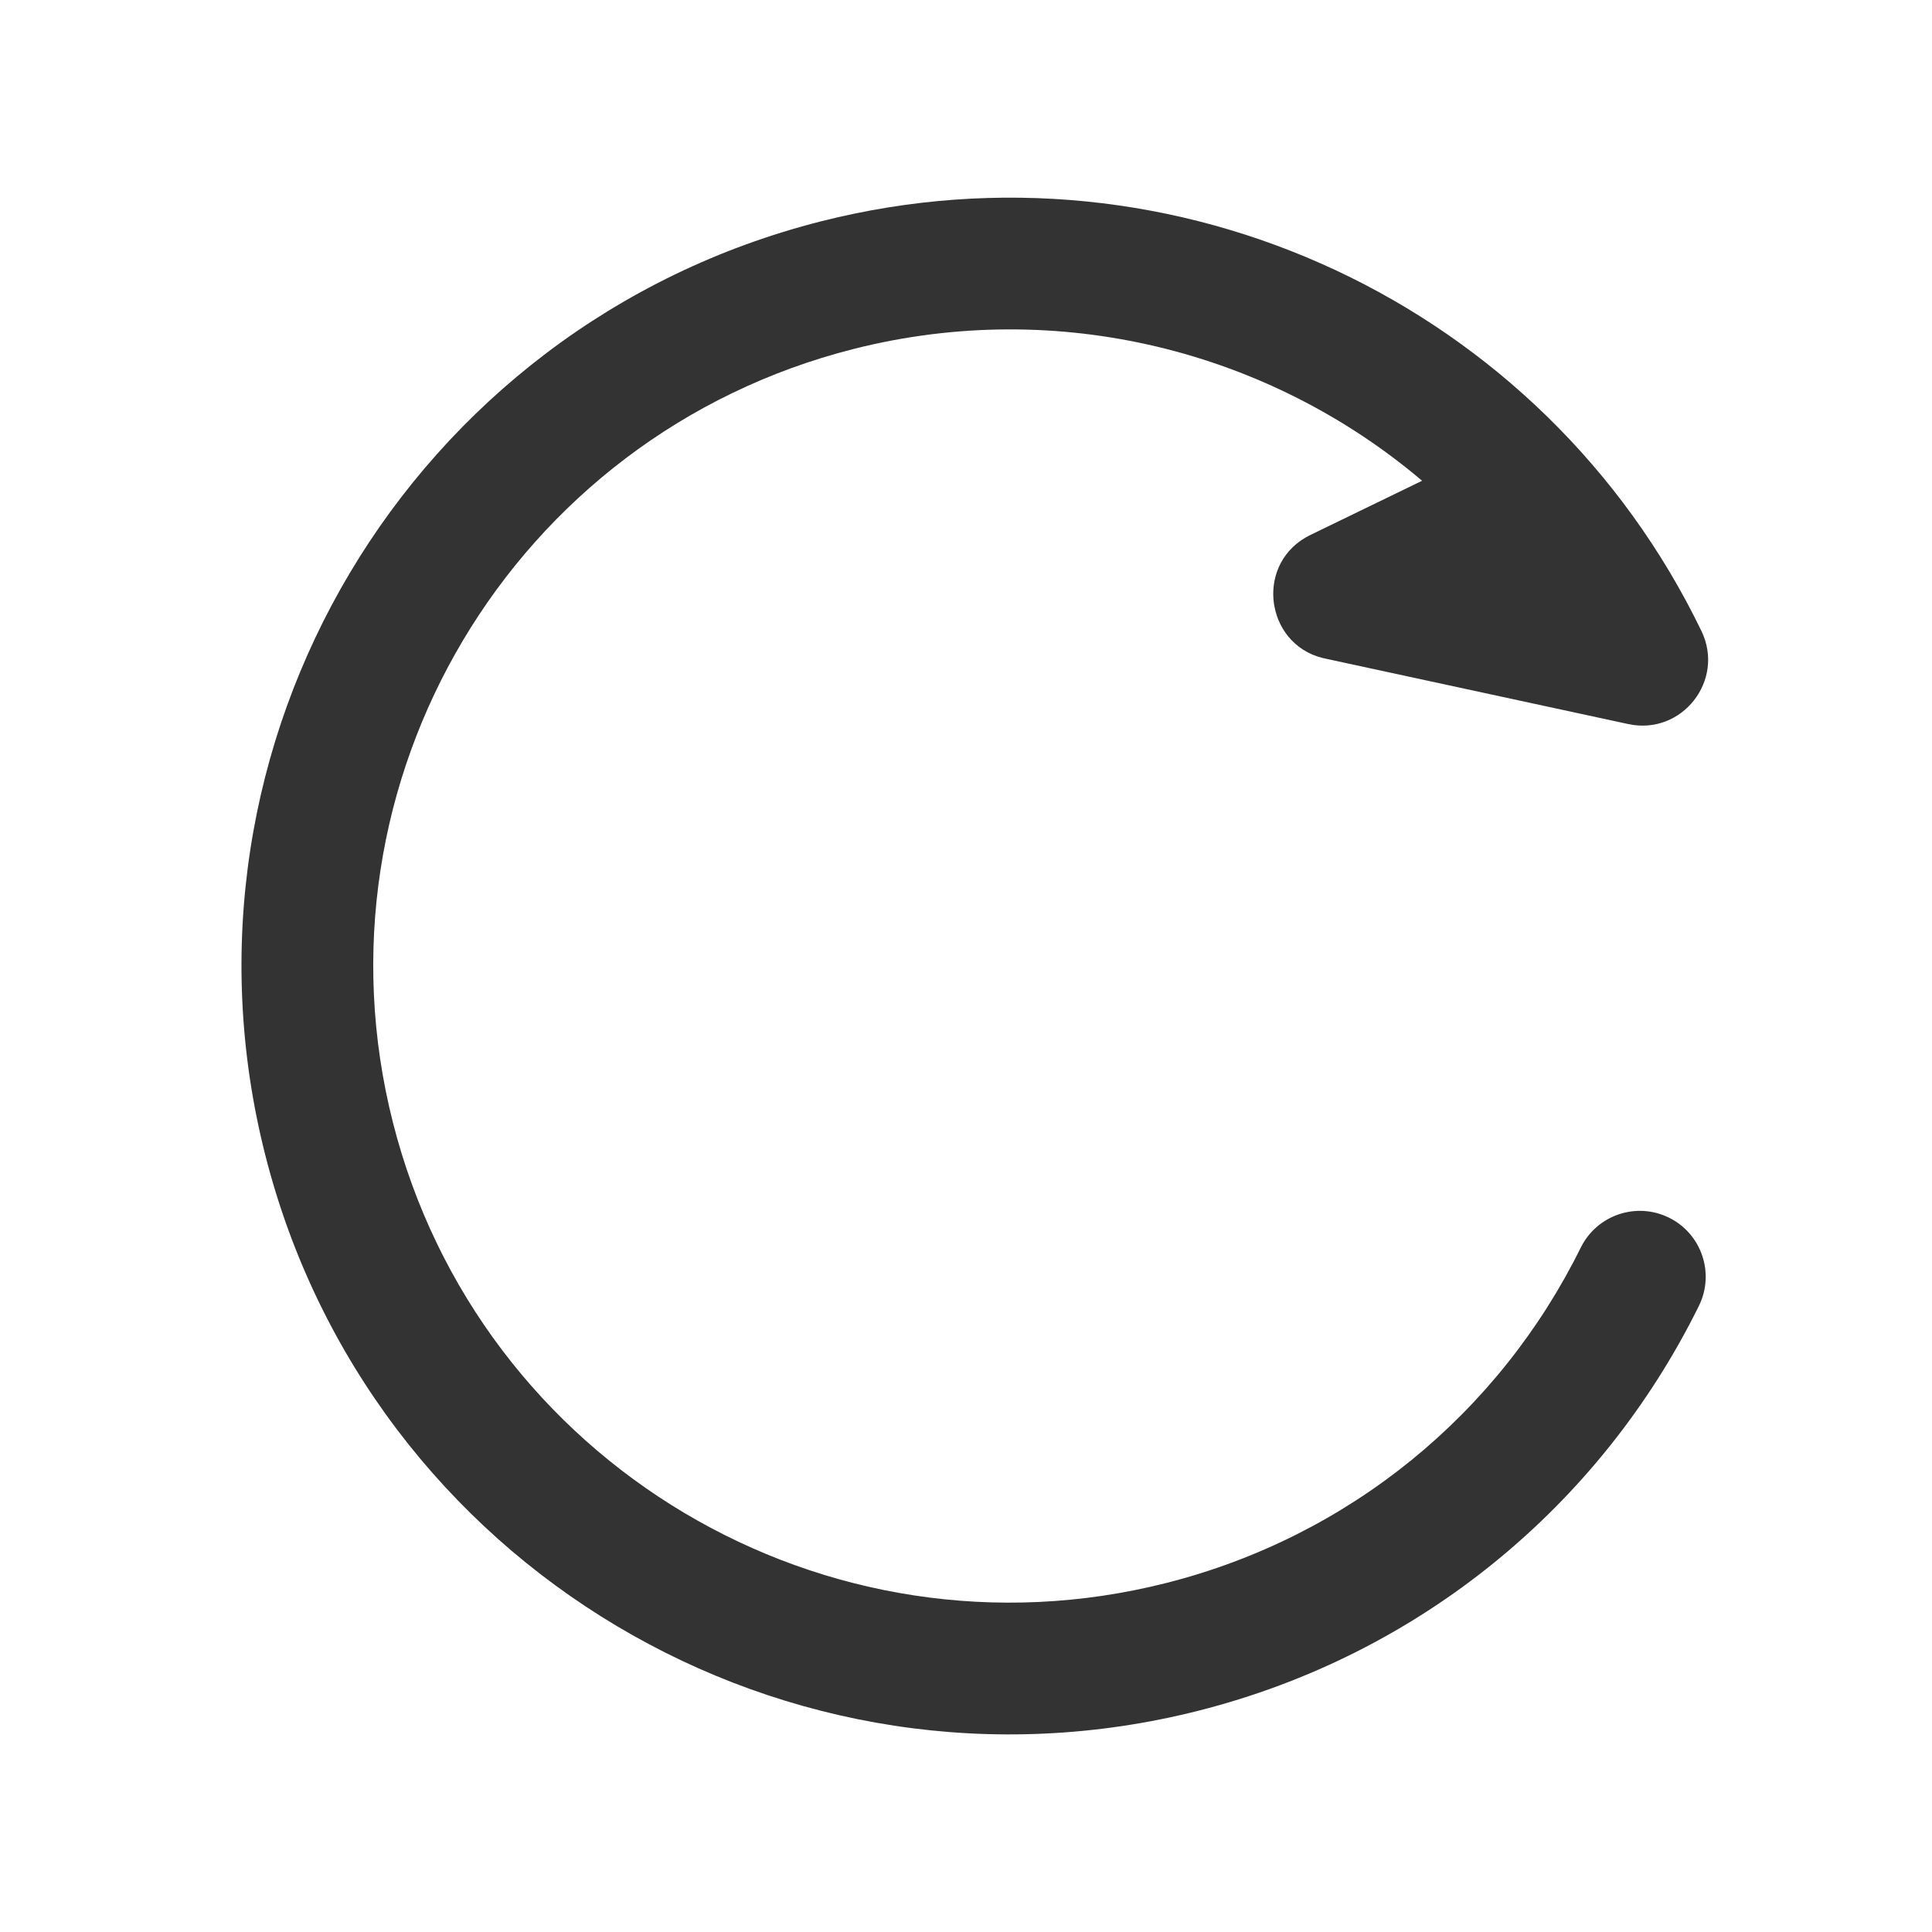 <?xml version="1.0" encoding="UTF-8"?>
<svg width="44px" height="44px" viewBox="0 0 44 44" version="1.1" xmlns="http://www.w3.org/2000/svg" xmlns:xlink="http://www.w3.org/1999/xlink">
    <title>29@2x</title>
    <g id="页面-1" stroke="none" stroke-width="1" fill="none" fill-rule="evenodd">
        <g id="29">
            <g id="编组"></g>
            <g id="形状结合" fill="#333333">
                <path d="M18.701,5.04 C26.794,2.989 35.161,6.945 38.749,14.371 C39.293,15.497 38.303,16.754 37.082,16.49 L37.082,16.49 L30.182,14.999 C30.174,14.998 30.166,14.996 30.159,14.994 L30.25,15.012 C29.553,14.896 29.128,14.379 29.023,13.804 C29.02,13.792 29.018,13.779 29.016,13.767 C28.927,13.199 29.15,12.582 29.733,12.242 C29.758,12.228 29.783,12.214 29.809,12.201 C29.82,12.195 29.832,12.189 29.844,12.184 L29.856,12.177 C29.86,12.176 29.864,12.174 29.867,12.172 L32.387,10.949 C28.91,8.001 24.118,6.762 19.438,7.948 C11.677,9.916 6.981,17.801 8.948,25.562 C10.916,33.323 18.802,38.019 26.563,36.051 C30.729,34.995 34.135,32.192 36.001,28.413 C36.368,27.67 37.268,27.365 38.011,27.732 C38.753,28.099 39.058,28.999 38.691,29.741 C36.44,34.3 32.326,37.685 27.3,38.959 C17.934,41.335 8.415,35.666 6.04,26.3 C3.666,16.933 9.334,7.415 18.701,5.04 Z"></path>
            </g>
        </g>
    </g>
</svg>